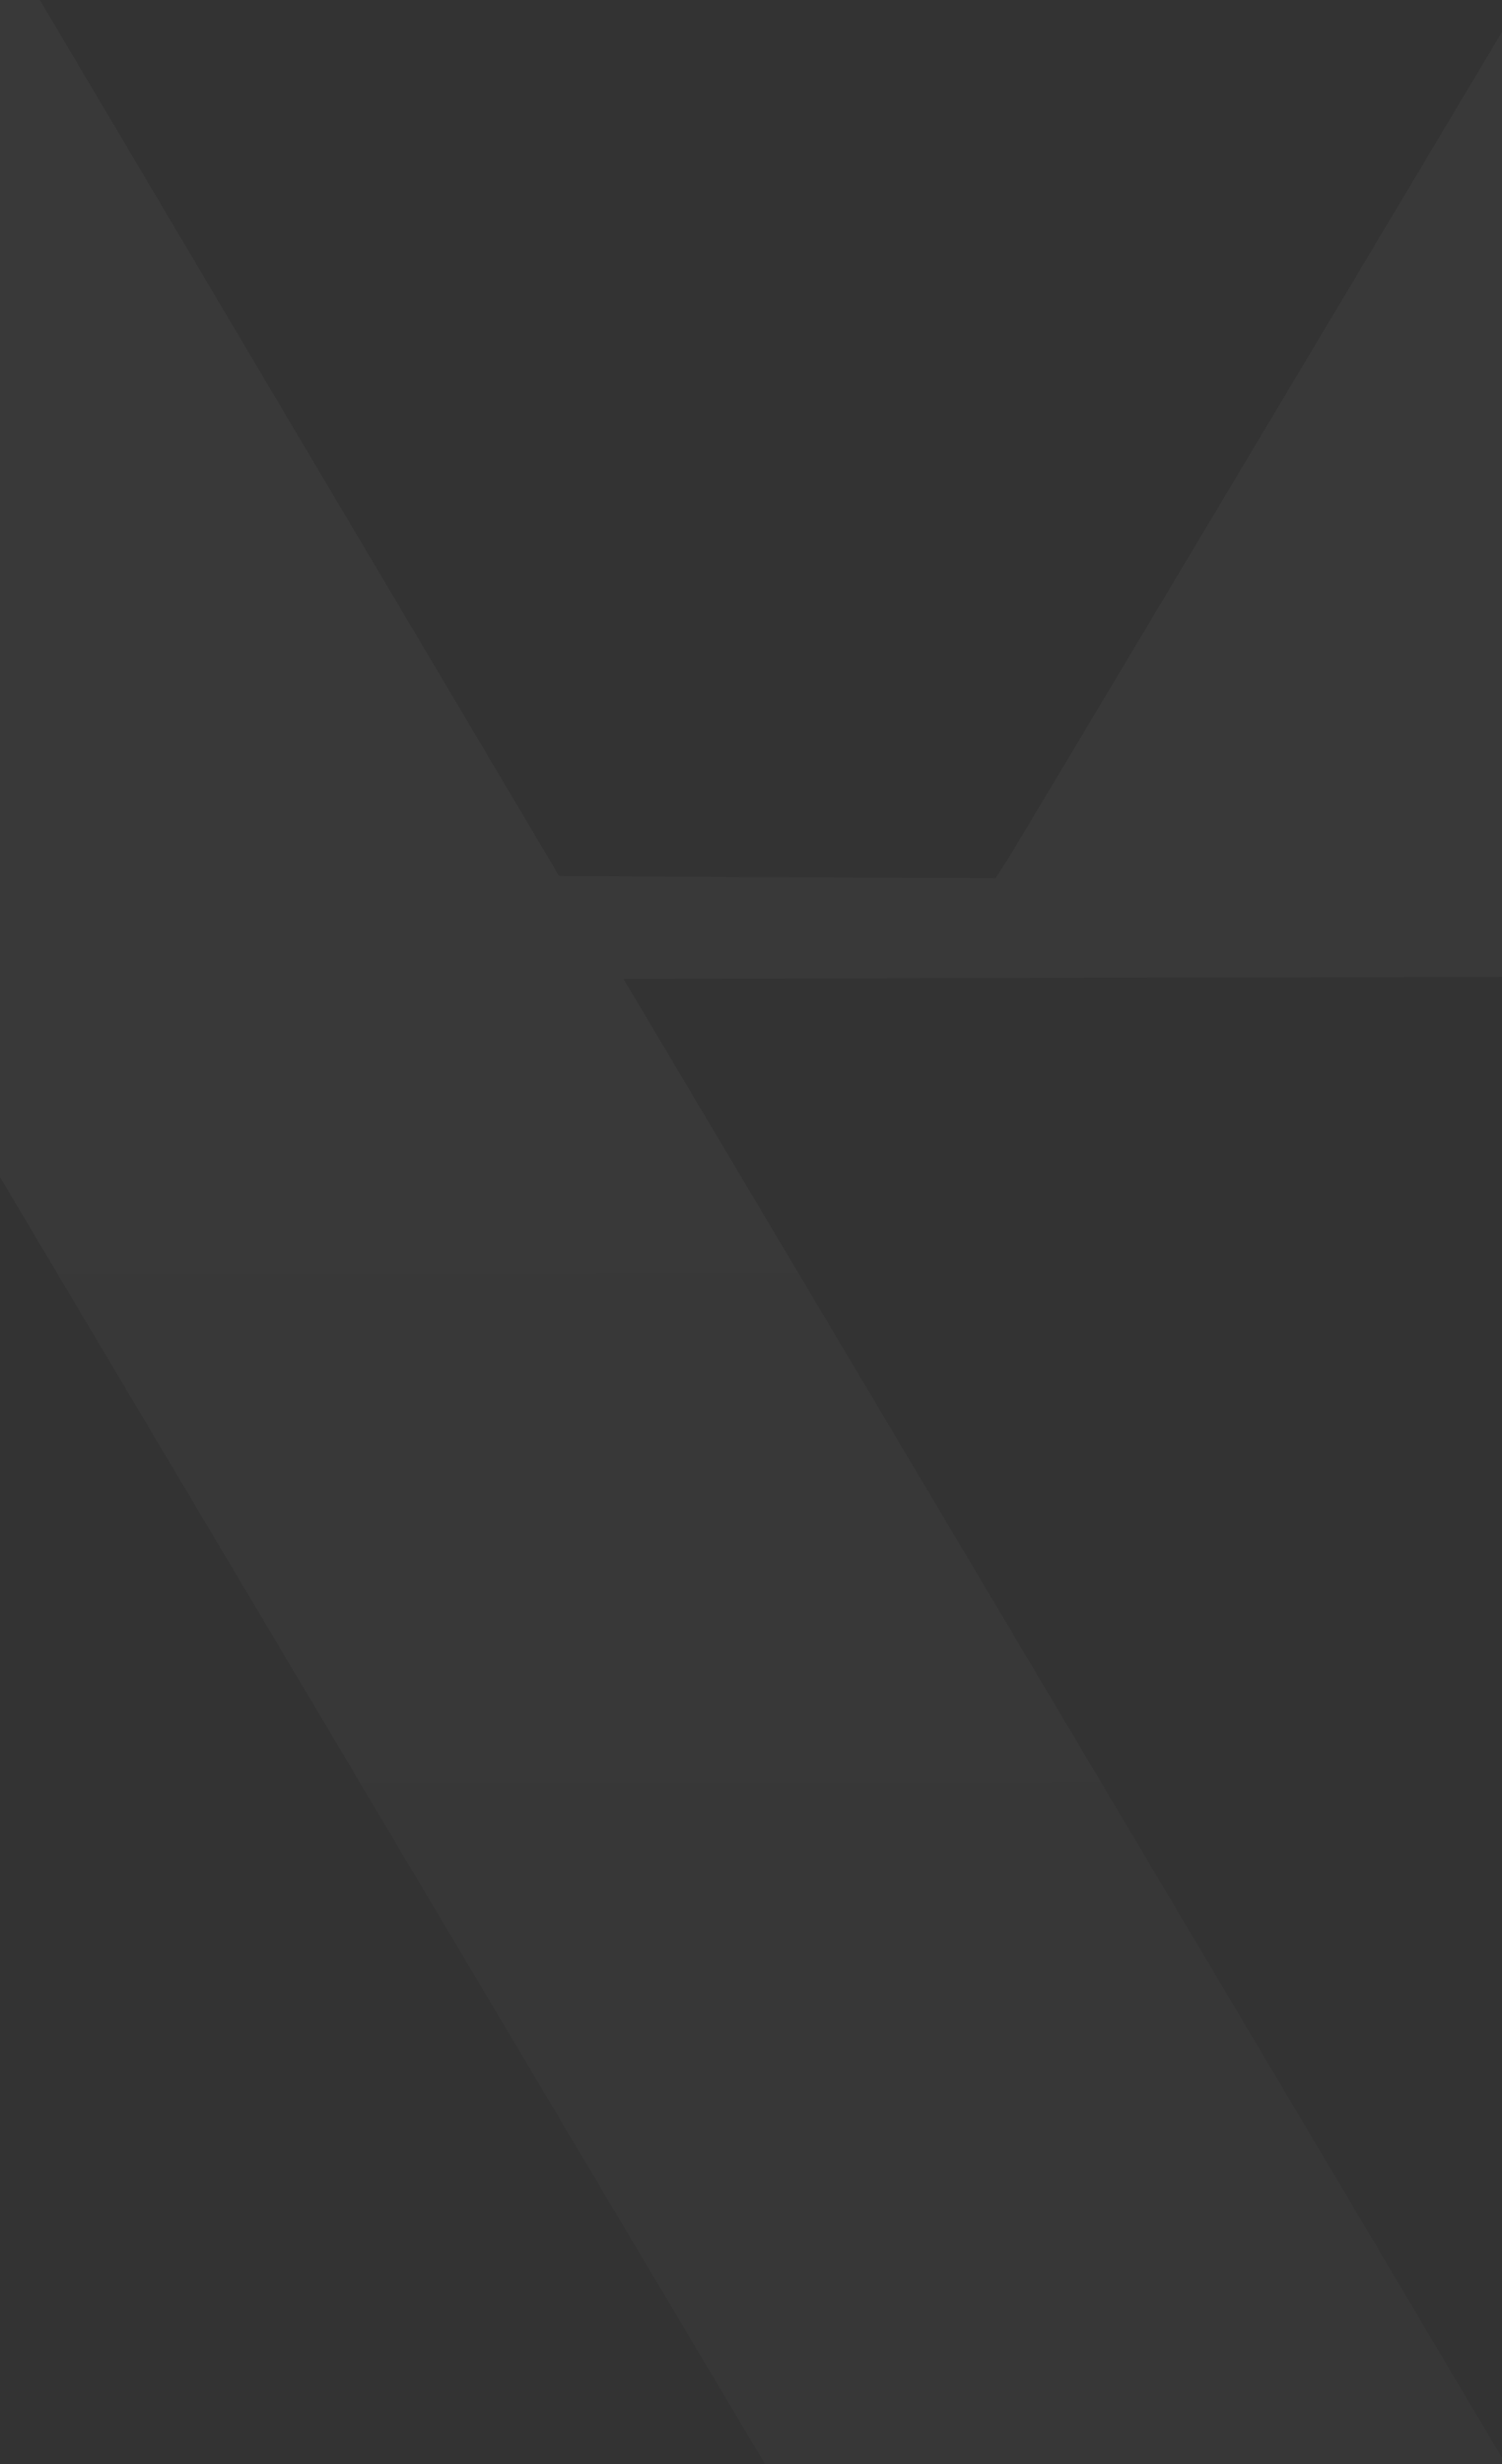 <svg width="414" height="679" viewBox="0 0 414 679" fill="none" xmlns="http://www.w3.org/2000/svg">
<rect x="0" y="0" width="414" height="679" fill="#333333" stroke="none"/>
<g opacity="0.6">
<path d="M409.024 668.877C405.692 663.198 351.031 571.1 287.486 464.189L171.871 269.749L317.593 269.378L463.191 269.131L466.152 264.44C470.471 257.897 621.251 3.333 621.991 1.605C622.485 0.37 601.756 0 520.936 0L419.264 0L350.414 115.307C312.534 178.762 279.959 233.206 277.985 236.415L274.407 241.971L214.317 241.724L154.104 241.354L82.538 120.739L10.974 0H-90.451C-146.346 0 -192 0.247 -192 0.617C-192 1.111 -101.31 153.824 9.369 340.117L210.862 679H312.904H415.069L409.024 668.877Z" fill="url(#paint0_linear_41_1919)" fill-opacity="0.1"/>
</g>
<defs>
<linearGradient id="paint0_linear_41_1919" x1="215" y1="-2.21061e-05" x2="215.332" y2="679" gradientUnits="userSpaceOnUse">
<stop stop-color="white" stop-opacity="0.51"/>
<stop offset="1" stop-color="white" stop-opacity="0.32"/>
</linearGradient>
</defs>
</svg>
